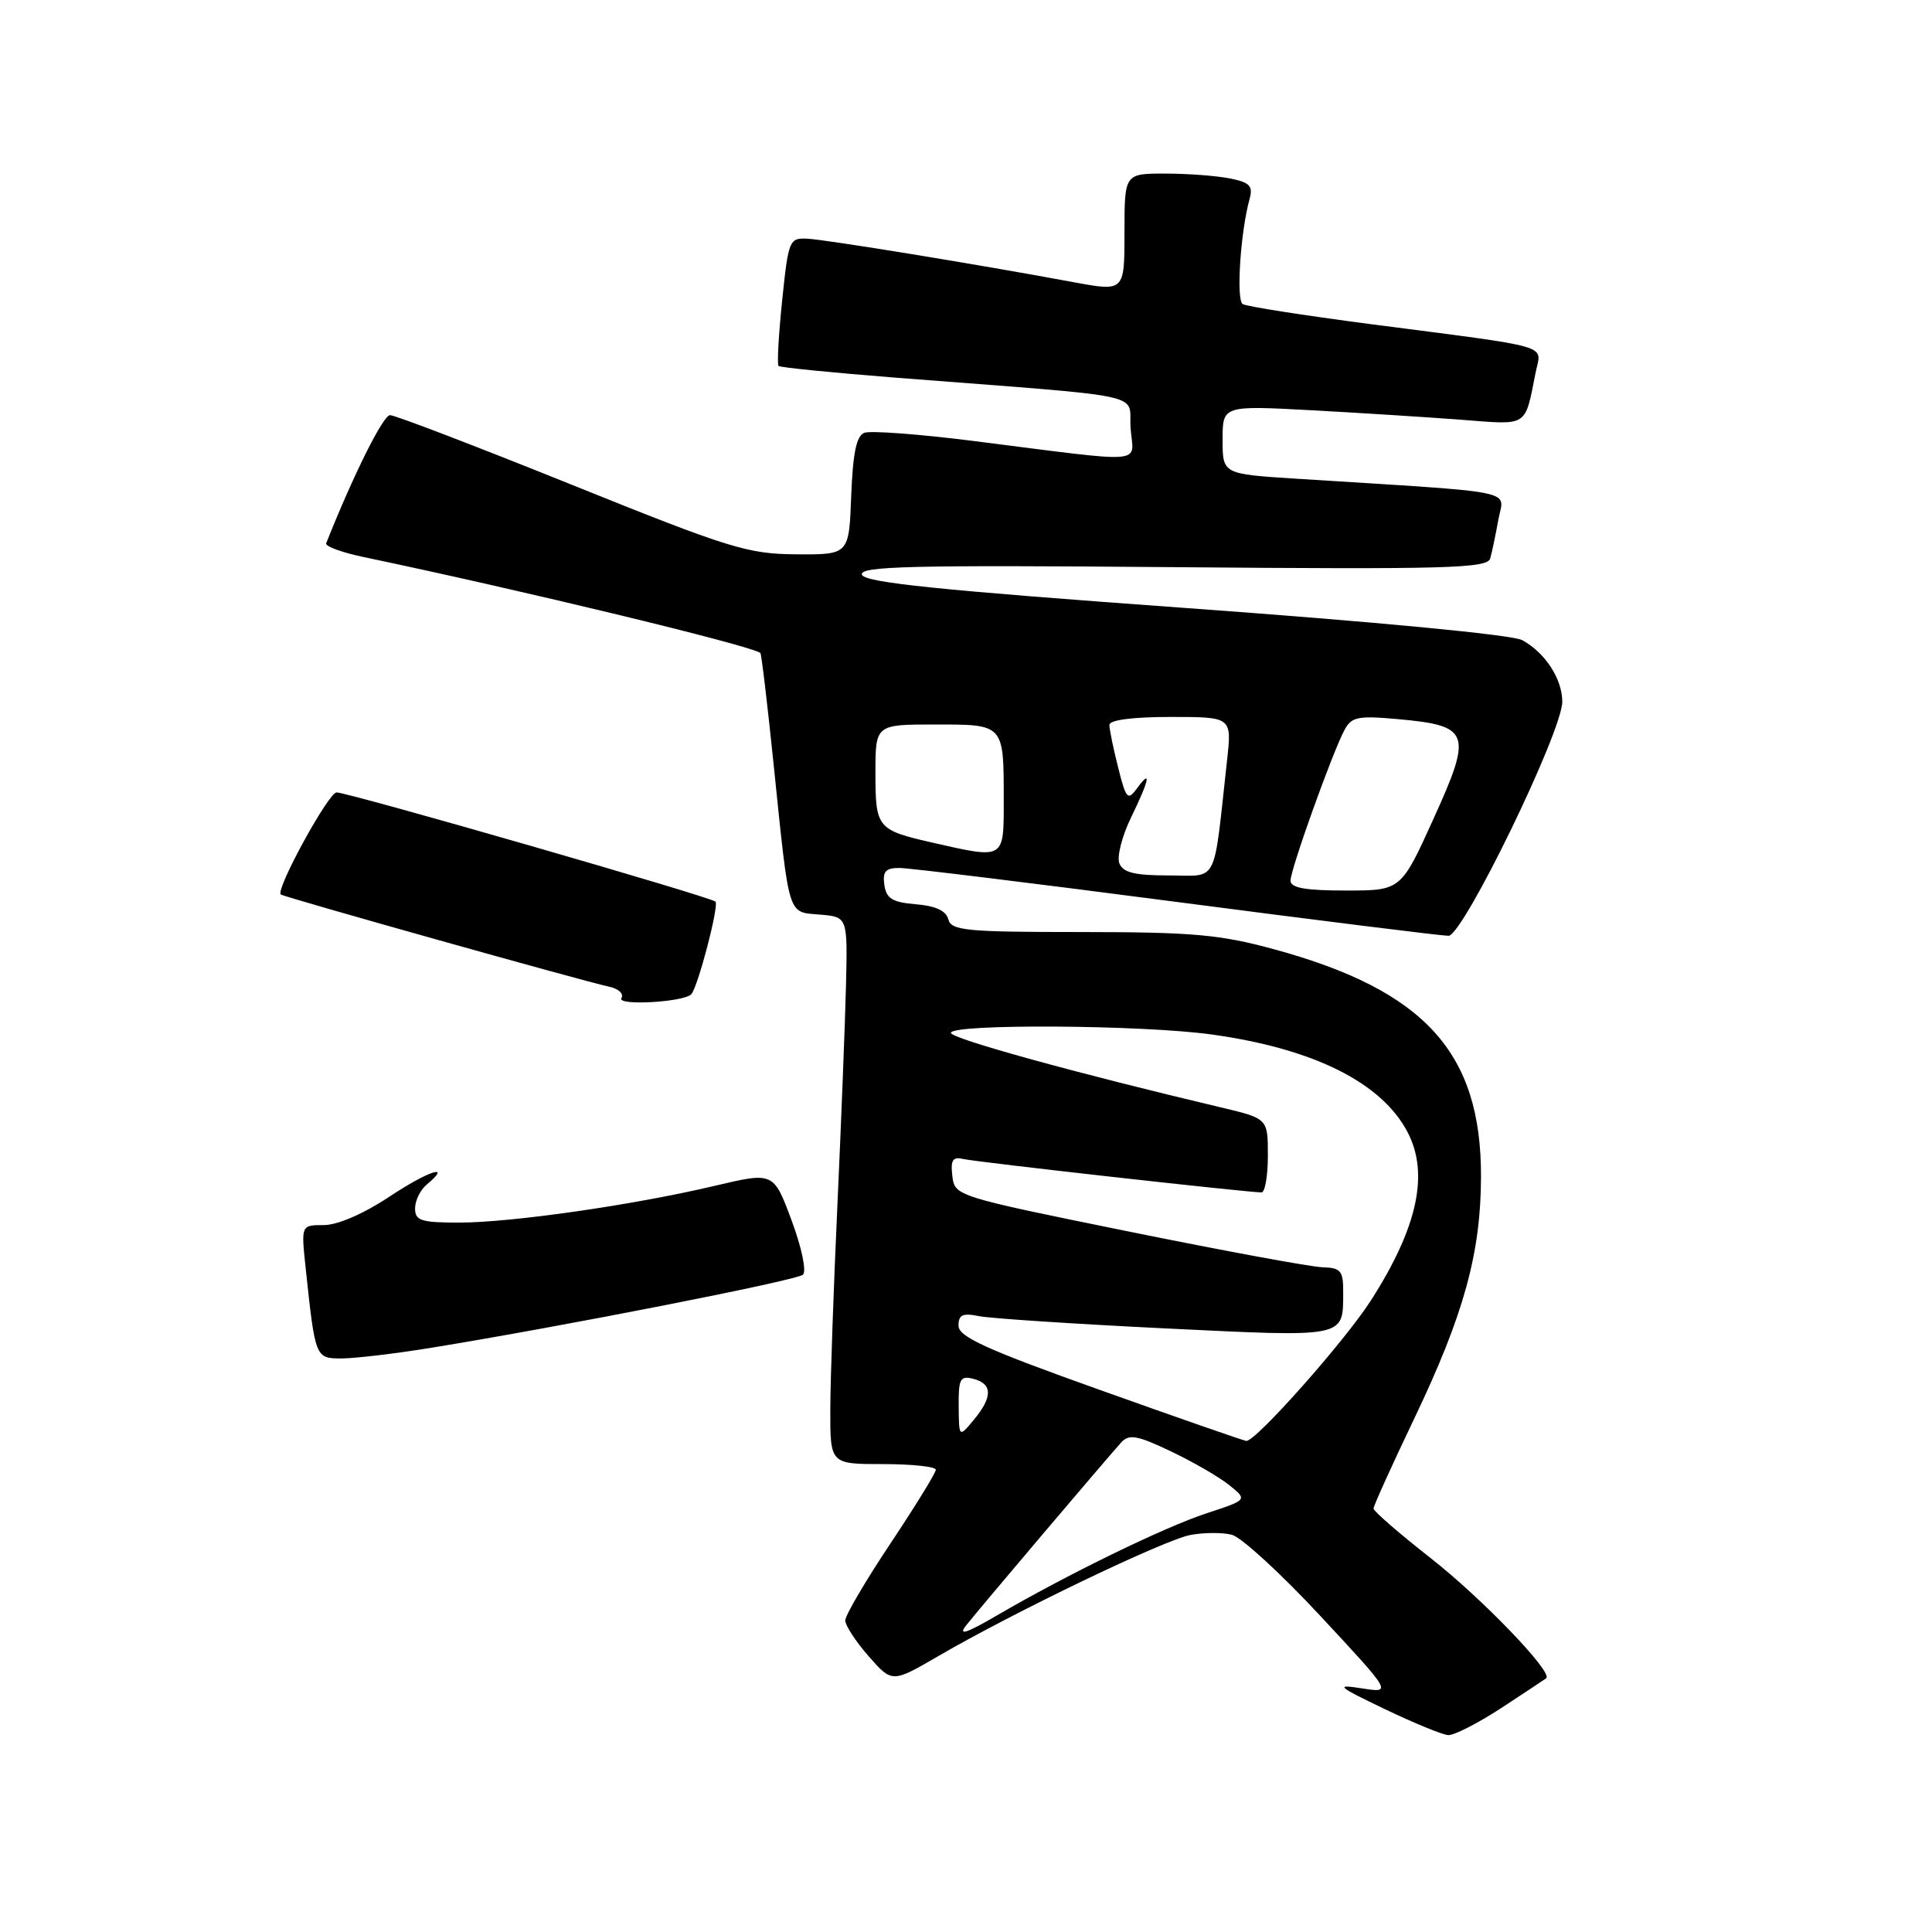 <?xml version="1.0" encoding="UTF-8" standalone="no"?>
<!DOCTYPE svg PUBLIC "-//W3C//DTD SVG 1.1//EN" "http://www.w3.org/Graphics/SVG/1.1/DTD/svg11.dtd" >
<svg xmlns="http://www.w3.org/2000/svg" xmlns:xlink="http://www.w3.org/1999/xlink" version="1.1" viewBox="0 0 256 256">
 <g >
 <path fill="currentColor"
d=" M 198.90 226.34 C 201.98 224.32 204.67 222.54 204.88 222.38 C 205.83 221.62 196.38 211.79 189.56 206.45 C 185.40 203.19 182.00 200.24 182.00 199.89 C 182.00 199.53 184.45 194.13 187.44 187.87 C 193.96 174.22 196.22 166.04 196.24 155.94 C 196.29 139.48 188.79 131.23 168.85 125.79 C 161.67 123.83 158.08 123.51 143.30 123.50 C 128.02 123.50 126.05 123.31 125.66 121.82 C 125.37 120.68 123.96 120.03 121.36 119.82 C 118.24 119.56 117.44 119.07 117.18 117.25 C 116.93 115.47 117.35 115.00 119.18 115.01 C 120.46 115.01 136.98 117.04 155.91 119.51 C 174.83 121.98 191.04 124.00 191.93 124.00 C 193.86 124.00 207.02 96.92 207.01 92.97 C 207.00 89.95 204.73 86.47 201.70 84.82 C 200.40 84.11 182.21 82.38 157.08 80.56 C 124.42 78.20 114.56 77.19 114.21 76.15 C 113.84 75.02 120.76 74.86 155.40 75.15 C 191.74 75.46 197.08 75.31 197.46 74.00 C 197.70 73.17 198.18 70.86 198.54 68.86 C 199.26 64.80 201.99 65.35 171.75 63.43 C 162.00 62.81 162.00 62.81 162.00 58.27 C 162.00 53.73 162.00 53.73 173.75 54.36 C 180.21 54.71 189.16 55.28 193.64 55.62 C 202.61 56.31 202.01 56.70 203.49 49.31 C 204.24 45.58 206.18 46.14 181.54 42.94 C 172.77 41.79 165.17 40.61 164.66 40.29 C 163.78 39.74 164.37 30.72 165.57 26.39 C 166.06 24.64 165.62 24.17 162.95 23.64 C 161.19 23.29 157.33 23.00 154.38 23.00 C 149.00 23.00 149.00 23.00 149.00 30.82 C 149.00 38.64 149.00 38.64 142.25 37.39 C 129.66 35.05 109.51 31.76 107.00 31.63 C 104.59 31.50 104.47 31.79 103.64 39.81 C 103.17 44.38 102.95 48.29 103.16 48.49 C 103.36 48.69 110.27 49.38 118.51 50.03 C 153.17 52.73 149.46 51.94 149.81 56.74 C 150.16 61.61 152.59 61.41 128.74 58.40 C 121.72 57.52 115.33 57.04 114.53 57.35 C 113.48 57.75 113.01 60.02 112.79 65.70 C 112.50 73.50 112.50 73.50 105.50 73.45 C 99.05 73.40 96.71 72.68 75.68 64.20 C 63.12 59.14 52.32 55.00 51.68 55.01 C 50.76 55.02 46.81 62.95 43.22 71.99 C 43.06 72.39 45.31 73.21 48.22 73.82 C 69.15 78.21 99.05 85.43 100.75 86.51 C 100.89 86.60 101.70 93.38 102.54 101.59 C 104.63 121.81 104.32 120.82 108.66 121.19 C 112.31 121.50 112.31 121.50 112.10 130.50 C 111.98 135.45 111.47 148.50 110.97 159.50 C 110.46 170.50 110.03 182.76 110.02 186.75 C 110.00 194.00 110.00 194.00 117.00 194.00 C 120.85 194.00 124.00 194.34 124.00 194.75 C 124.00 195.16 121.30 199.55 118.00 204.50 C 114.70 209.45 112.00 214.05 112.00 214.72 C 112.00 215.38 113.40 217.52 115.10 219.46 C 118.21 223.00 118.21 223.00 124.35 219.43 C 134.41 213.58 154.26 204.05 157.74 203.39 C 159.53 203.06 162.00 203.04 163.24 203.37 C 164.48 203.69 169.77 208.54 174.98 214.15 C 184.46 224.34 184.46 224.34 180.48 223.72 C 176.86 223.16 177.14 223.41 183.50 226.47 C 187.35 228.31 191.13 229.87 191.90 229.91 C 192.66 229.96 195.81 228.35 198.90 226.34 Z  M 57.01 178.61 C 74.34 175.80 105.53 169.67 106.39 168.91 C 106.89 168.47 106.24 165.34 104.89 161.71 C 102.50 155.29 102.50 155.29 94.74 157.12 C 83.97 159.67 67.78 162.00 60.82 162.00 C 55.79 162.00 55.00 161.74 55.00 160.12 C 55.00 159.09 55.69 157.68 56.52 156.98 C 60.03 154.07 56.77 155.13 51.56 158.59 C 48.17 160.84 44.72 162.33 42.91 162.33 C 39.90 162.33 39.90 162.33 40.49 167.92 C 41.78 180.02 41.77 180.00 45.30 180.00 C 47.06 179.99 52.33 179.37 57.01 178.61 Z  M 91.59 131.75 C 92.45 130.88 95.31 119.98 94.80 119.47 C 94.18 118.84 46.15 105.00 44.60 105.00 C 43.53 105.00 36.50 117.85 37.20 118.52 C 37.54 118.85 77.26 130.00 80.74 130.75 C 81.97 131.01 82.69 131.69 82.34 132.26 C 81.70 133.29 90.54 132.80 91.59 131.75 Z  M 127.99 215.41 C 129.52 213.45 146.36 193.58 148.57 191.13 C 149.61 189.99 150.67 190.18 155.15 192.31 C 158.09 193.71 161.58 195.73 162.90 196.80 C 165.30 198.74 165.30 198.74 159.90 200.51 C 154.26 202.36 141.39 208.63 132.00 214.11 C 128.07 216.40 126.93 216.77 127.99 215.41 Z  M 145.76 184.18 C 130.73 178.82 127.02 177.14 127.01 175.67 C 127.00 174.21 127.55 173.95 129.75 174.40 C 131.26 174.70 142.36 175.43 154.41 176.02 C 178.49 177.19 177.96 177.30 177.98 171.25 C 178.00 168.39 177.67 167.99 175.25 167.92 C 173.74 167.88 162.15 165.74 149.50 163.17 C 126.67 158.53 126.50 158.48 126.19 155.83 C 125.94 153.68 126.24 153.24 127.69 153.58 C 129.37 153.98 165.29 158.00 167.16 158.00 C 167.62 158.00 168.00 155.80 168.00 153.11 C 168.00 148.21 168.00 148.21 161.75 146.73 C 142.61 142.20 126.00 137.62 126.00 136.86 C 126.00 135.64 151.36 135.79 160.59 137.08 C 174.11 138.96 183.12 143.47 186.54 150.07 C 189.38 155.57 187.82 162.69 181.67 172.29 C 178.25 177.65 166.35 191.06 165.14 190.93 C 164.79 190.90 156.07 187.86 145.76 184.18 Z  M 127.03 186.34 C 127.00 182.67 127.23 182.25 129.00 182.71 C 131.53 183.37 131.54 185.13 129.03 188.14 C 127.07 190.50 127.07 190.50 127.03 186.34 Z  M 171.00 116.69 C 171.00 115.20 176.54 99.73 178.15 96.73 C 179.08 94.98 179.93 94.81 185.24 95.29 C 194.80 96.15 195.13 97.08 189.97 108.44 C 185.64 118.00 185.64 118.00 178.32 118.00 C 172.96 118.00 171.00 117.65 171.00 116.69 Z  M 148.32 114.39 C 147.98 113.51 148.67 110.80 149.85 108.37 C 152.30 103.33 152.62 101.77 150.66 104.46 C 149.43 106.13 149.21 105.89 148.16 101.70 C 147.52 99.18 147.00 96.64 147.00 96.06 C 147.00 95.40 150.08 95.00 155.12 95.00 C 163.23 95.00 163.23 95.00 162.59 100.75 C 160.73 117.57 161.53 116.00 154.87 116.00 C 150.35 116.00 148.79 115.62 148.32 114.39 Z  M 123.50 111.64 C 116.23 109.98 116.00 109.70 116.00 102.44 C 116.00 96.00 116.00 96.00 123.89 96.00 C 133.10 96.00 133.00 95.89 133.00 106.08 C 133.00 113.94 133.17 113.84 123.50 111.64 Z "/>
</g>
</svg>